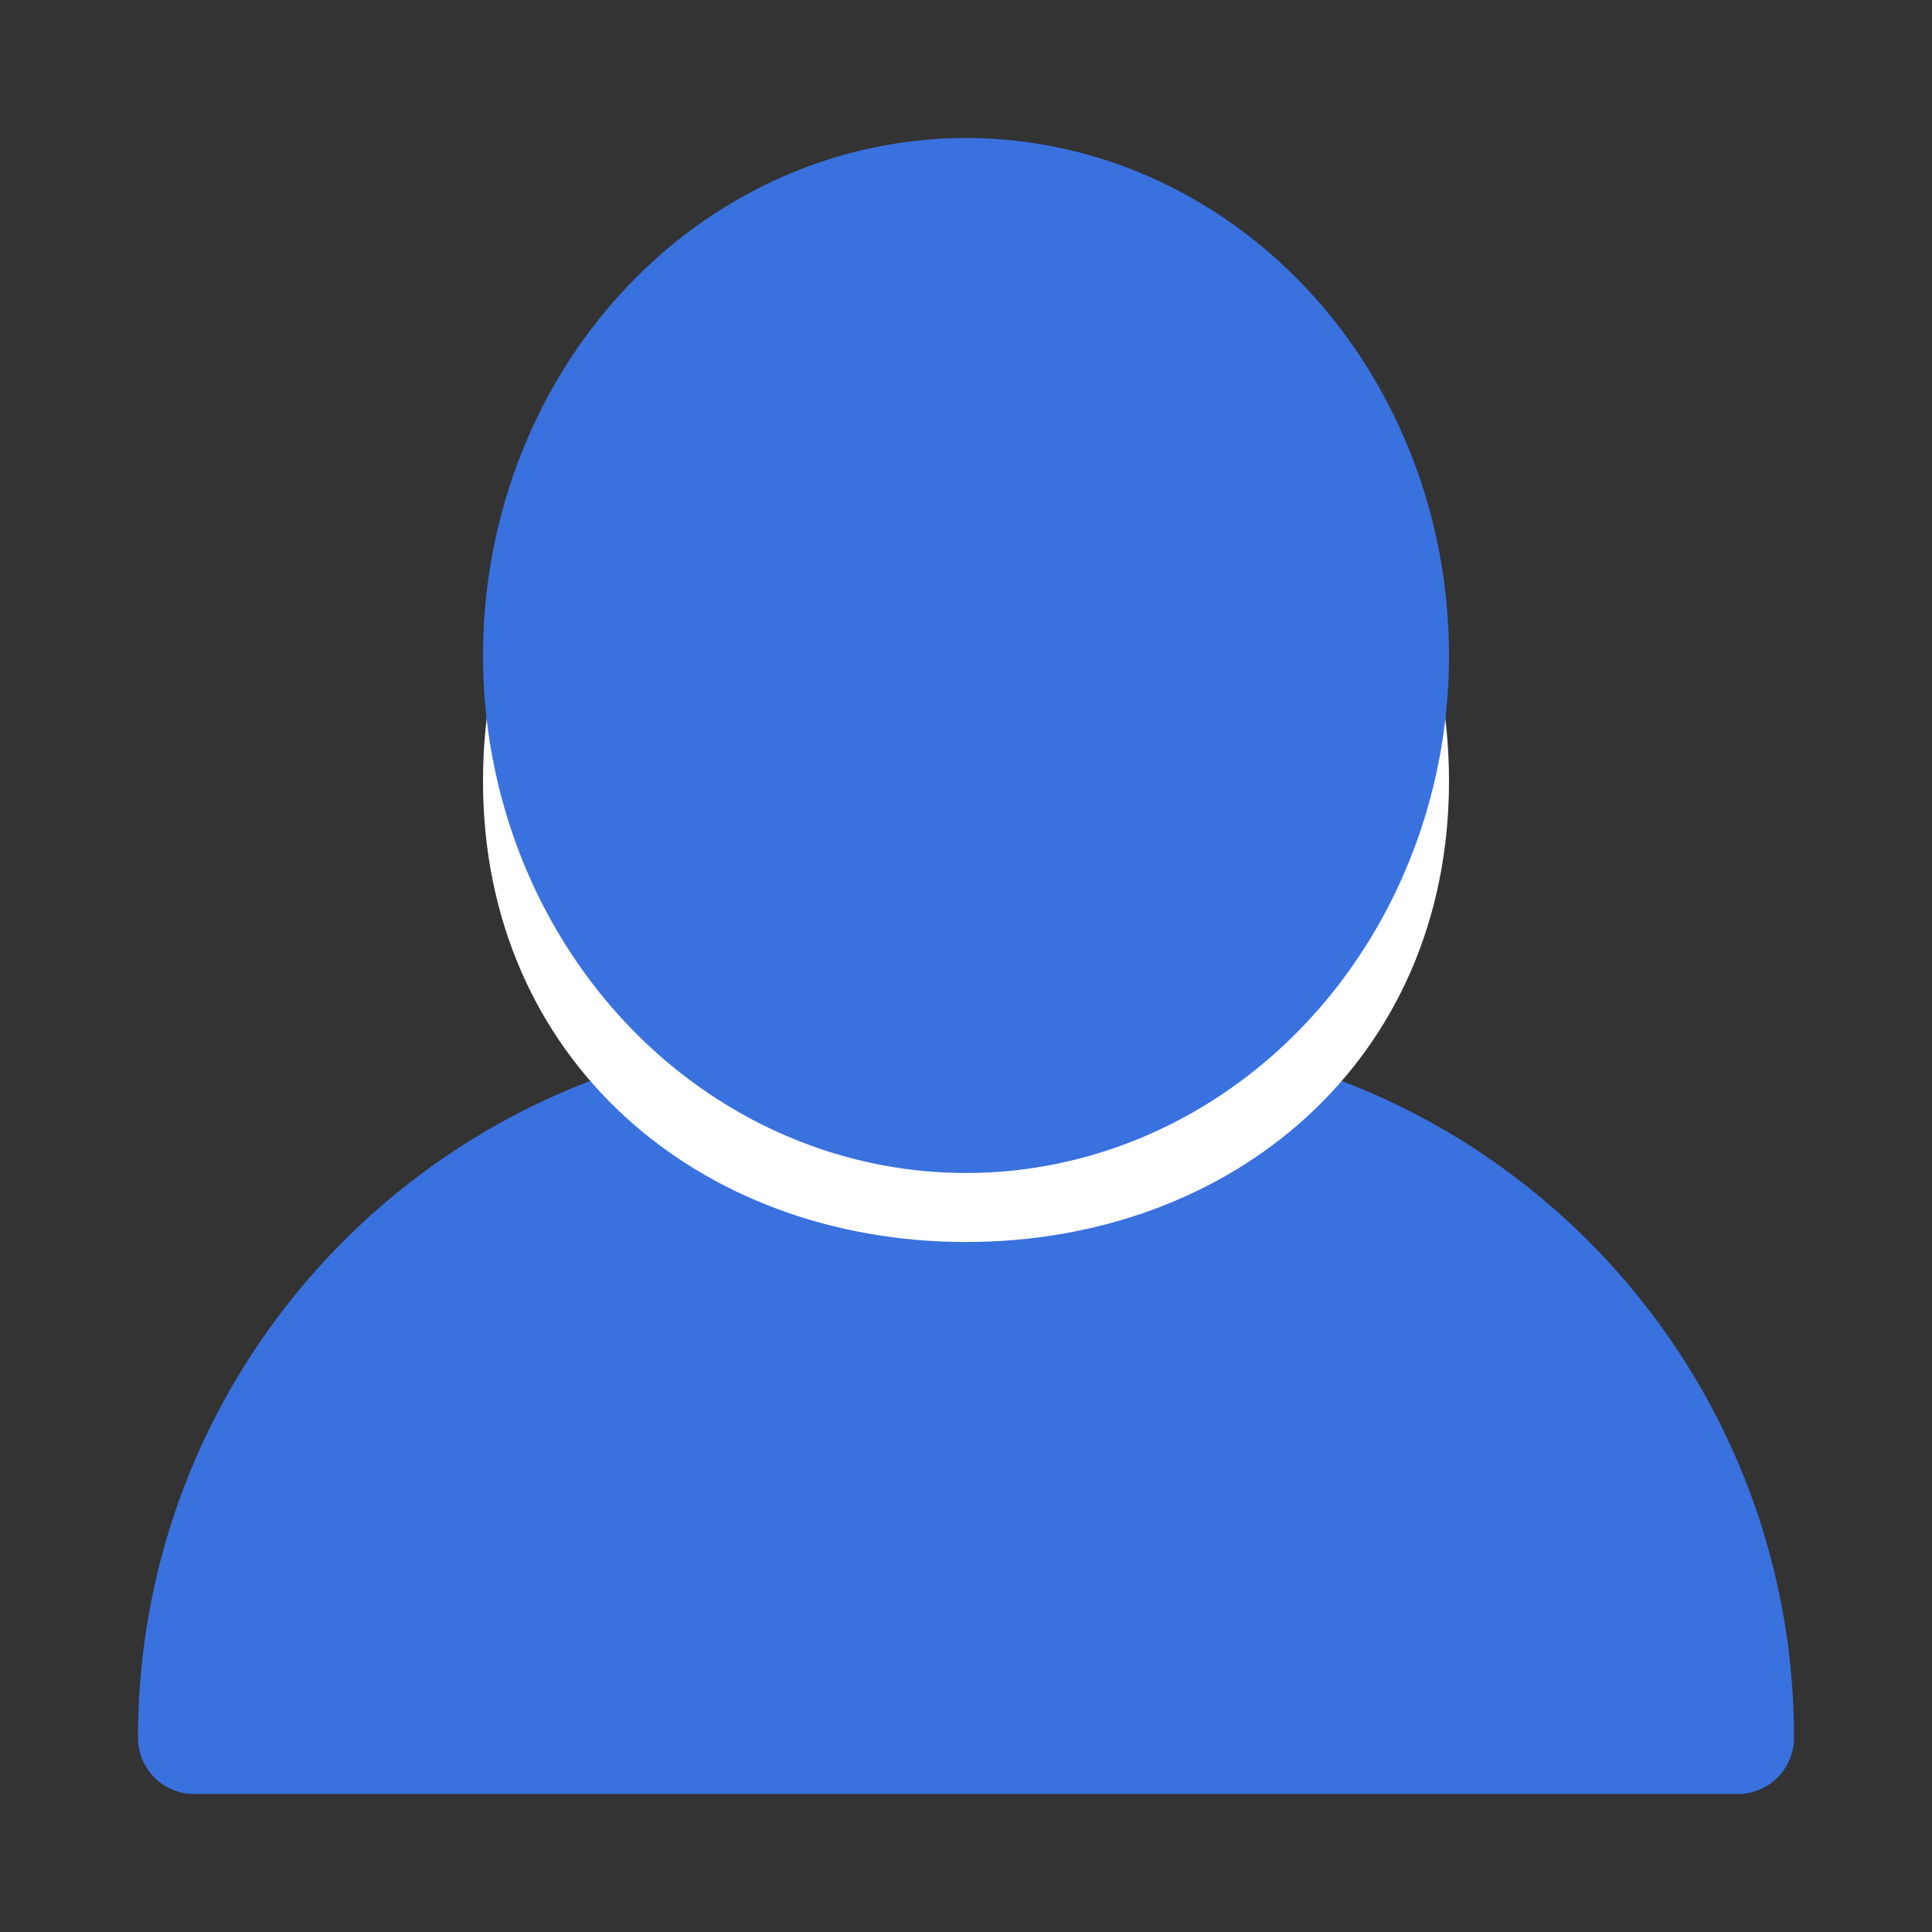 <svg width="28" height="28" viewBox="0 0 28 28" fill="none" xmlns="http://www.w3.org/2000/svg">
    <rect x="0" y="0" width="28" height="28" fill="#333333" stroke="none"/>
    <path d="M2 25.185C2 19.56 6.56 15 12.185 15h3.63C21.44 15 26 19.56 26 25.185c0 .45-.365.815-.815.815H2.815A.815.815 0 0 1 2 25.185z" fill="#3971DE"/>
    <path d="M21 11.32c0 4.043-3.134 6.68-7 6.68s-7-2.637-7-6.68C7 7.277 10.134 4 14 4s7 3.277 7 7.32z" fill="#fff"/>
    <ellipse cx="14" cy="9.5" rx="7" ry="7.5" fill="#3971DE"/>
</svg>
